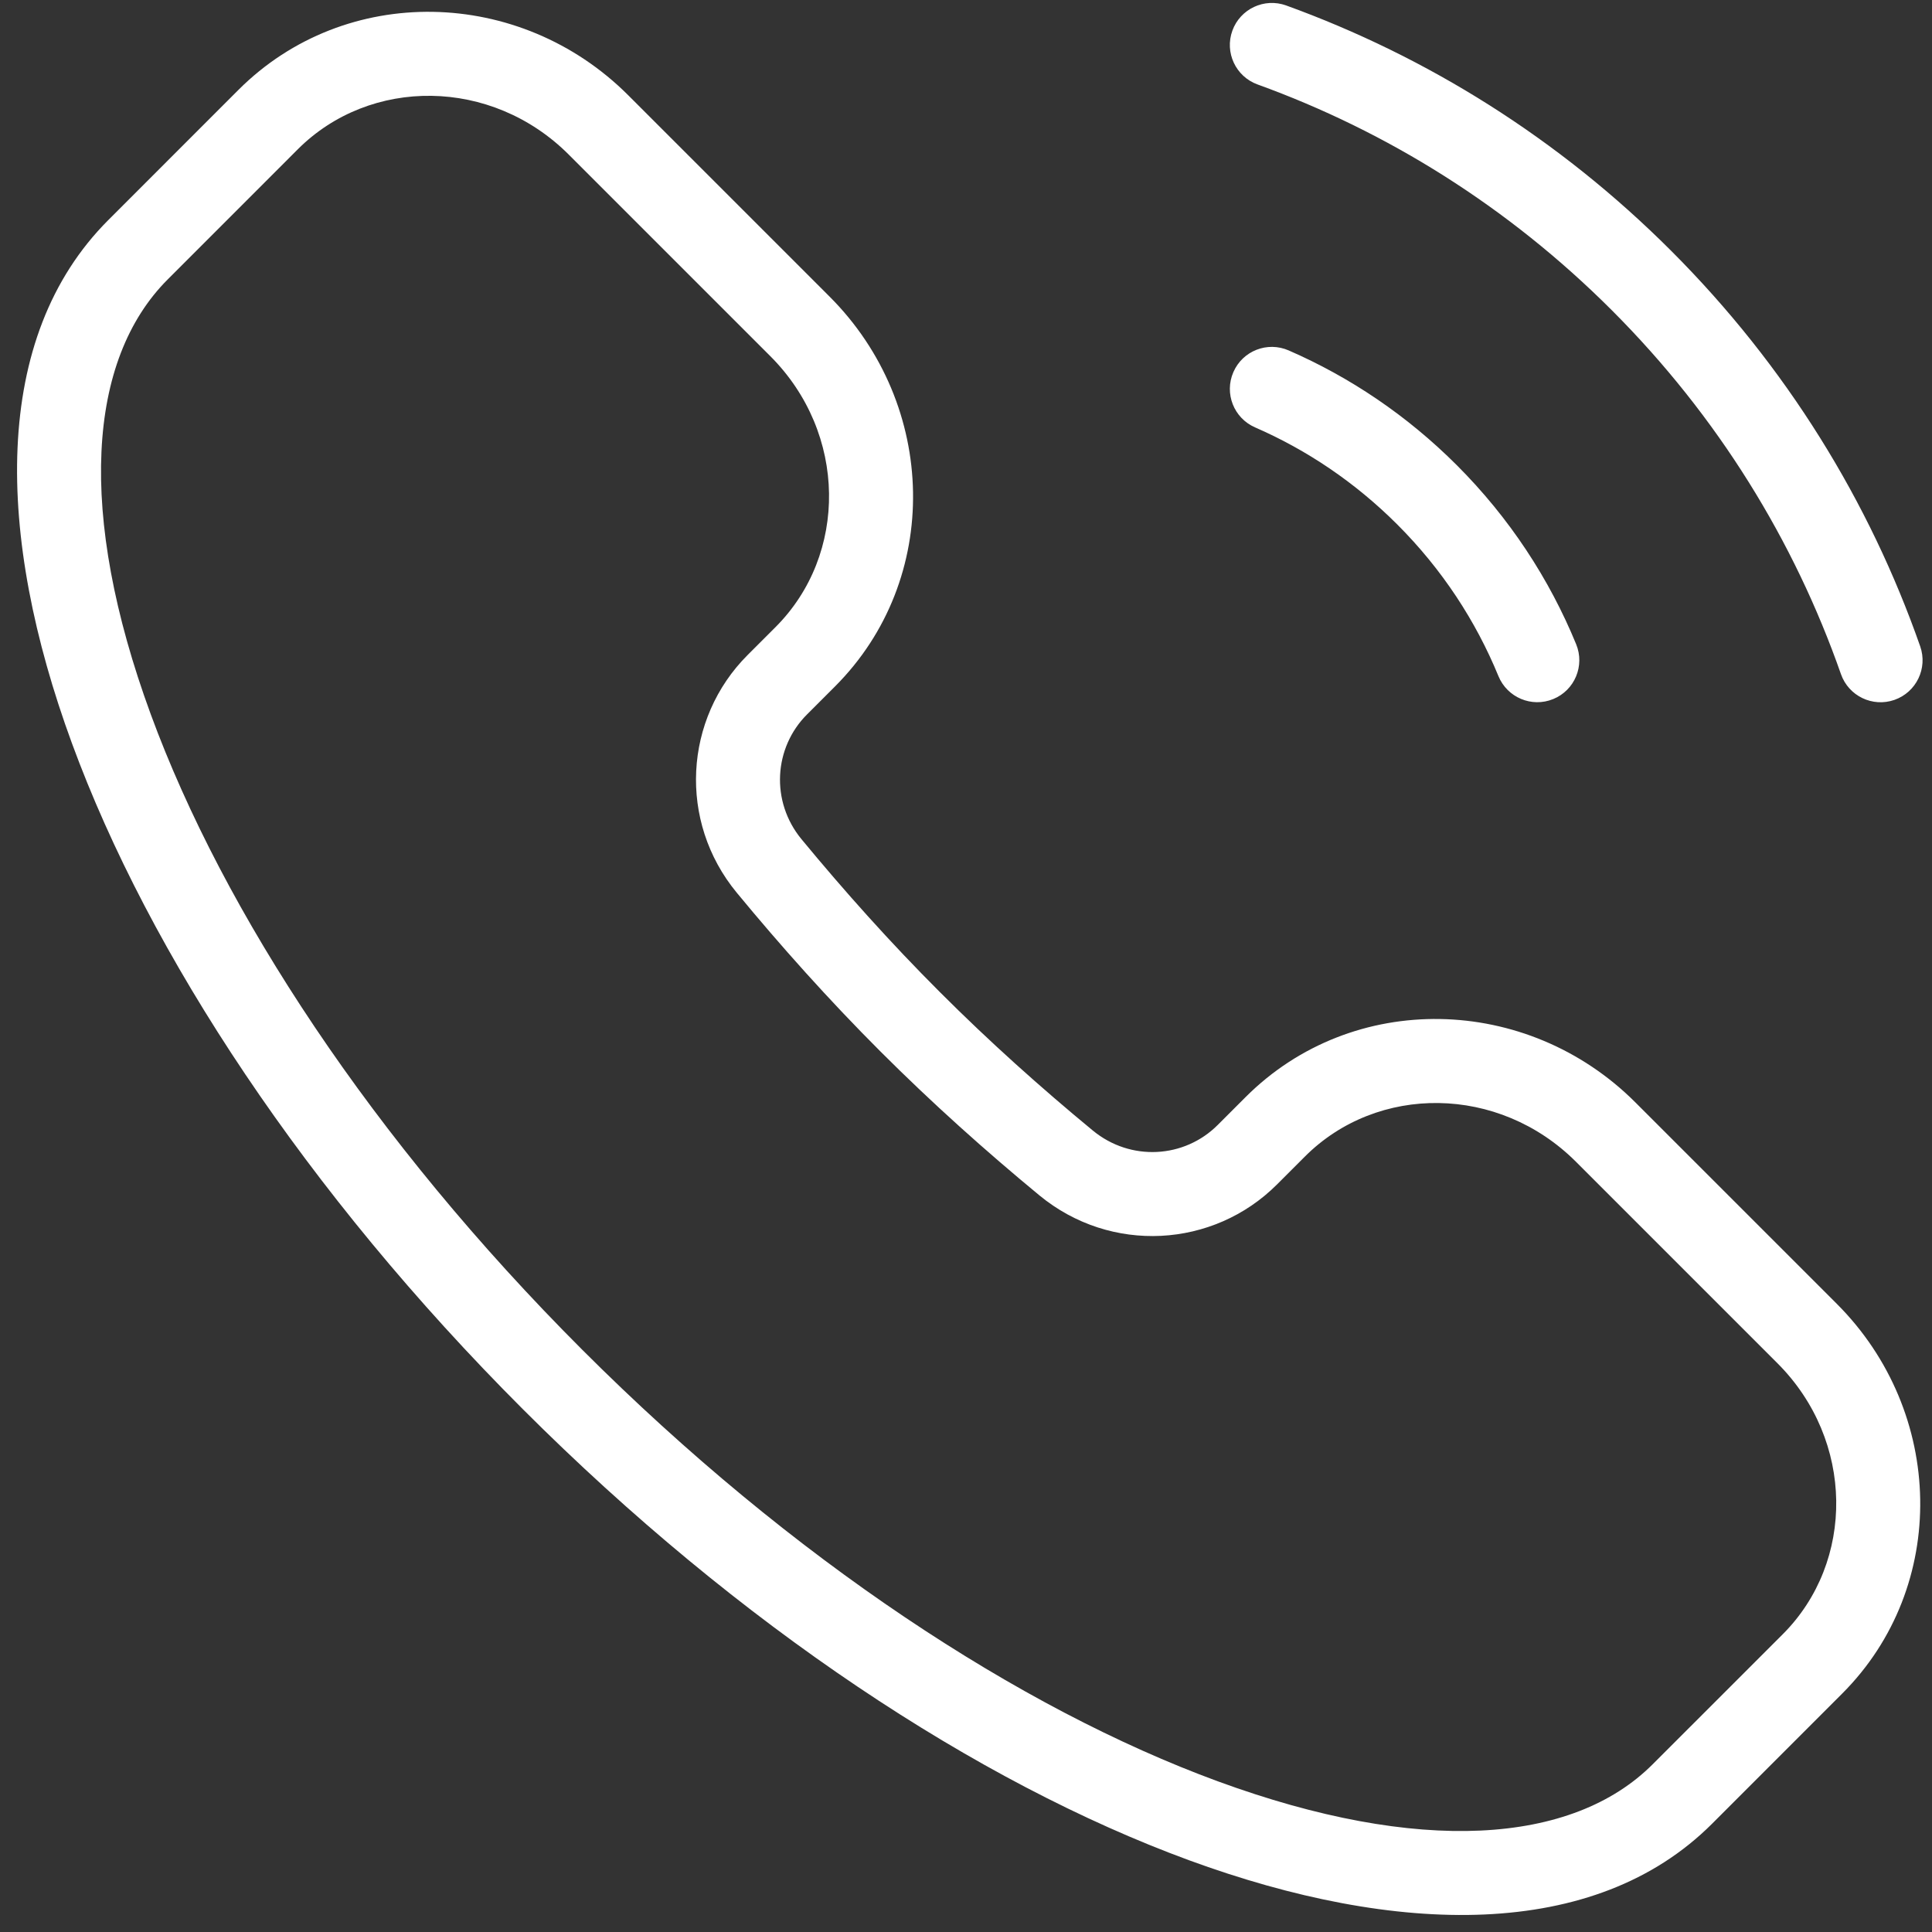 <svg width="46" height="46" viewBox="0 0 46 46" fill="none" xmlns="http://www.w3.org/2000/svg">
<rect x="0" y="0" width="46" height="46" fill="#333333" stroke="none"/>
<path fill-rule="evenodd" clip-rule="evenodd" d="M30.623 0.13C30.104 -0.058 29.53 0.211 29.342 0.73C29.154 1.249 29.422 1.823 29.942 2.011C33.018 3.125 35.906 4.916 38.375 7.385C40.906 9.916 42.724 12.887 43.832 16.05C44.014 16.572 44.585 16.846 45.106 16.664C45.627 16.481 45.902 15.911 45.719 15.389C44.514 11.948 42.537 8.719 39.789 5.971C37.108 3.29 33.969 1.343 30.623 0.13ZM5.676 2.141C8.225 -0.408 12.381 -0.309 14.957 2.267L19.753 7.063C22.33 9.64 22.429 13.796 19.88 16.345L19.215 17.01C18.422 17.802 18.342 19.083 19.084 19.982C20.102 21.215 21.195 22.439 22.379 23.622C23.562 24.806 24.786 25.9 26.019 26.917C26.919 27.659 28.199 27.579 28.991 26.787L29.656 26.122C32.206 23.572 36.361 23.671 38.938 26.248L43.734 31.044C46.31 33.62 46.409 37.776 43.86 40.325L40.764 43.422C37.971 46.214 33.252 46.104 28.306 44.29C23.273 42.443 17.605 38.708 12.449 33.552C7.294 28.396 3.558 22.728 1.712 17.695C-0.103 12.749 -0.213 8.03 2.58 5.238L5.676 2.141ZM13.543 3.682C11.705 1.843 8.816 1.829 7.09 3.555L3.994 6.652C2.083 8.562 1.832 12.216 3.589 17.006C5.315 21.709 8.866 27.14 13.864 32.138C18.862 37.136 24.292 40.686 28.995 42.412C33.785 44.169 37.439 43.918 39.349 42.007L42.446 38.911C44.172 37.185 44.158 34.296 42.32 32.458L37.524 27.662C35.685 25.824 32.796 25.81 31.07 27.536L30.405 28.201C28.89 29.717 26.446 29.862 24.746 28.46C23.472 27.408 22.2 26.272 20.965 25.037C19.73 23.802 18.593 22.529 17.542 21.255C16.139 19.555 16.284 17.112 17.8 15.596L18.465 14.931C20.191 13.205 20.178 10.316 18.339 8.478L13.543 3.682ZM29.366 8.86C29.586 8.353 30.175 8.122 30.682 8.343C32.136 8.976 33.497 9.888 34.685 11.075C35.943 12.333 36.891 13.787 37.528 15.34C37.737 15.851 37.493 16.435 36.982 16.644C36.471 16.854 35.887 16.609 35.677 16.098C35.139 14.787 34.338 13.557 33.27 12.489C32.263 11.482 31.111 10.711 29.883 10.176C29.376 9.955 29.145 9.366 29.366 8.86Z" fill="white"/>
</svg>
